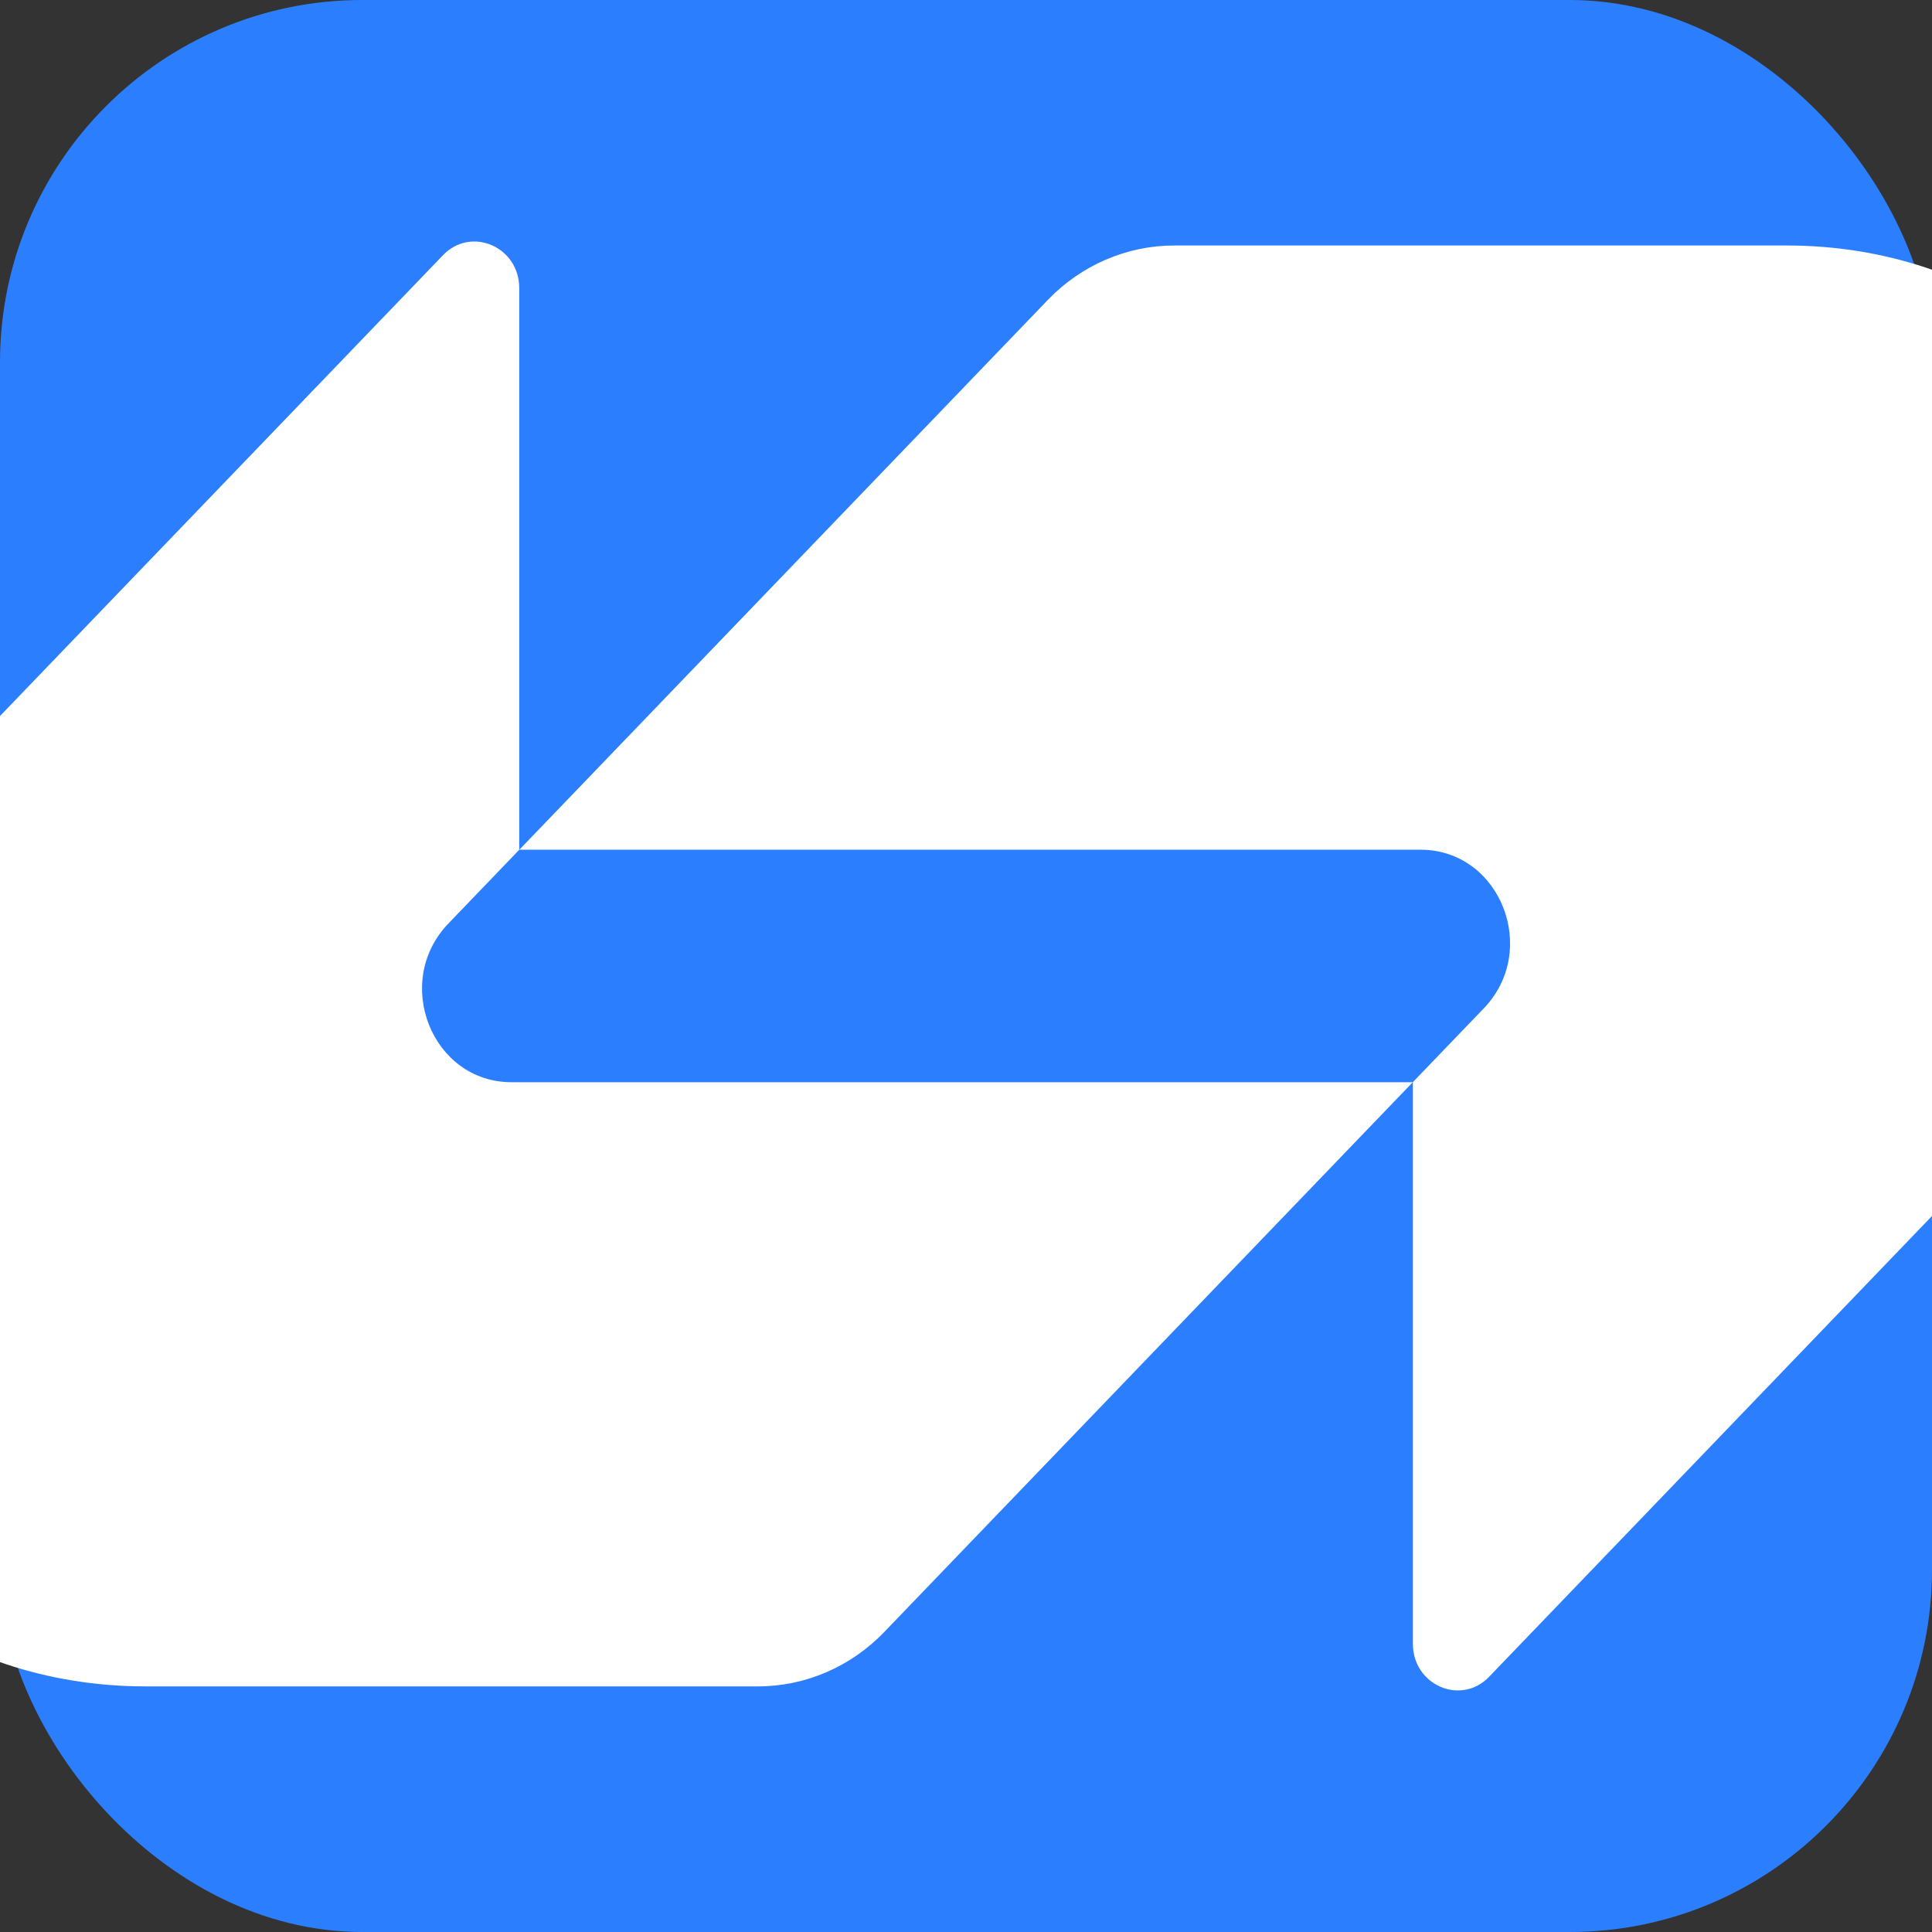 <svg width="16" height="16" viewBox="0 0 16 16" fill="none" xmlns="http://www.w3.org/2000/svg">
  <rect x="0" y="0" width="16" height="16" fill="#333333" stroke="none"/>
  <rect width="16" height="16" rx="3" fill="#2B7FFF"/>
  <g transform="translate(-2.5, 2) scale(0.5, 0.5)">
    <path
      d="M22.355 0.968C22.91 0.391 23.664 0.066 24.449 0.066C27.981 0.066 31.309 0.066 34.587 0.066C41.18 0.066 44.481 8.359 39.819 13.208L29.665 23.772C29.199 24.257 28.402 23.913 28.402 23.227V13.923L29.575 12.703C30.508 11.733 29.847 10.074 28.529 10.074H13.602L22.355 0.968Z"
      fill="white"
    />
    <path
      d="M19.647 23.03C19.092 23.608 18.338 23.932 17.553 23.932C14.021 23.932 10.693 23.932 7.415 23.932C0.822 23.932 -2.479 15.64 2.182 10.791L12.337 0.227C12.803 -0.258 13.6 0.086 13.6 0.771L13.6 10.075L12.427 11.296C11.494 12.266 12.154 13.925 13.473 13.925L28.4 13.925L19.647 23.03Z"
      fill="white"
    />
  </g>
</svg>